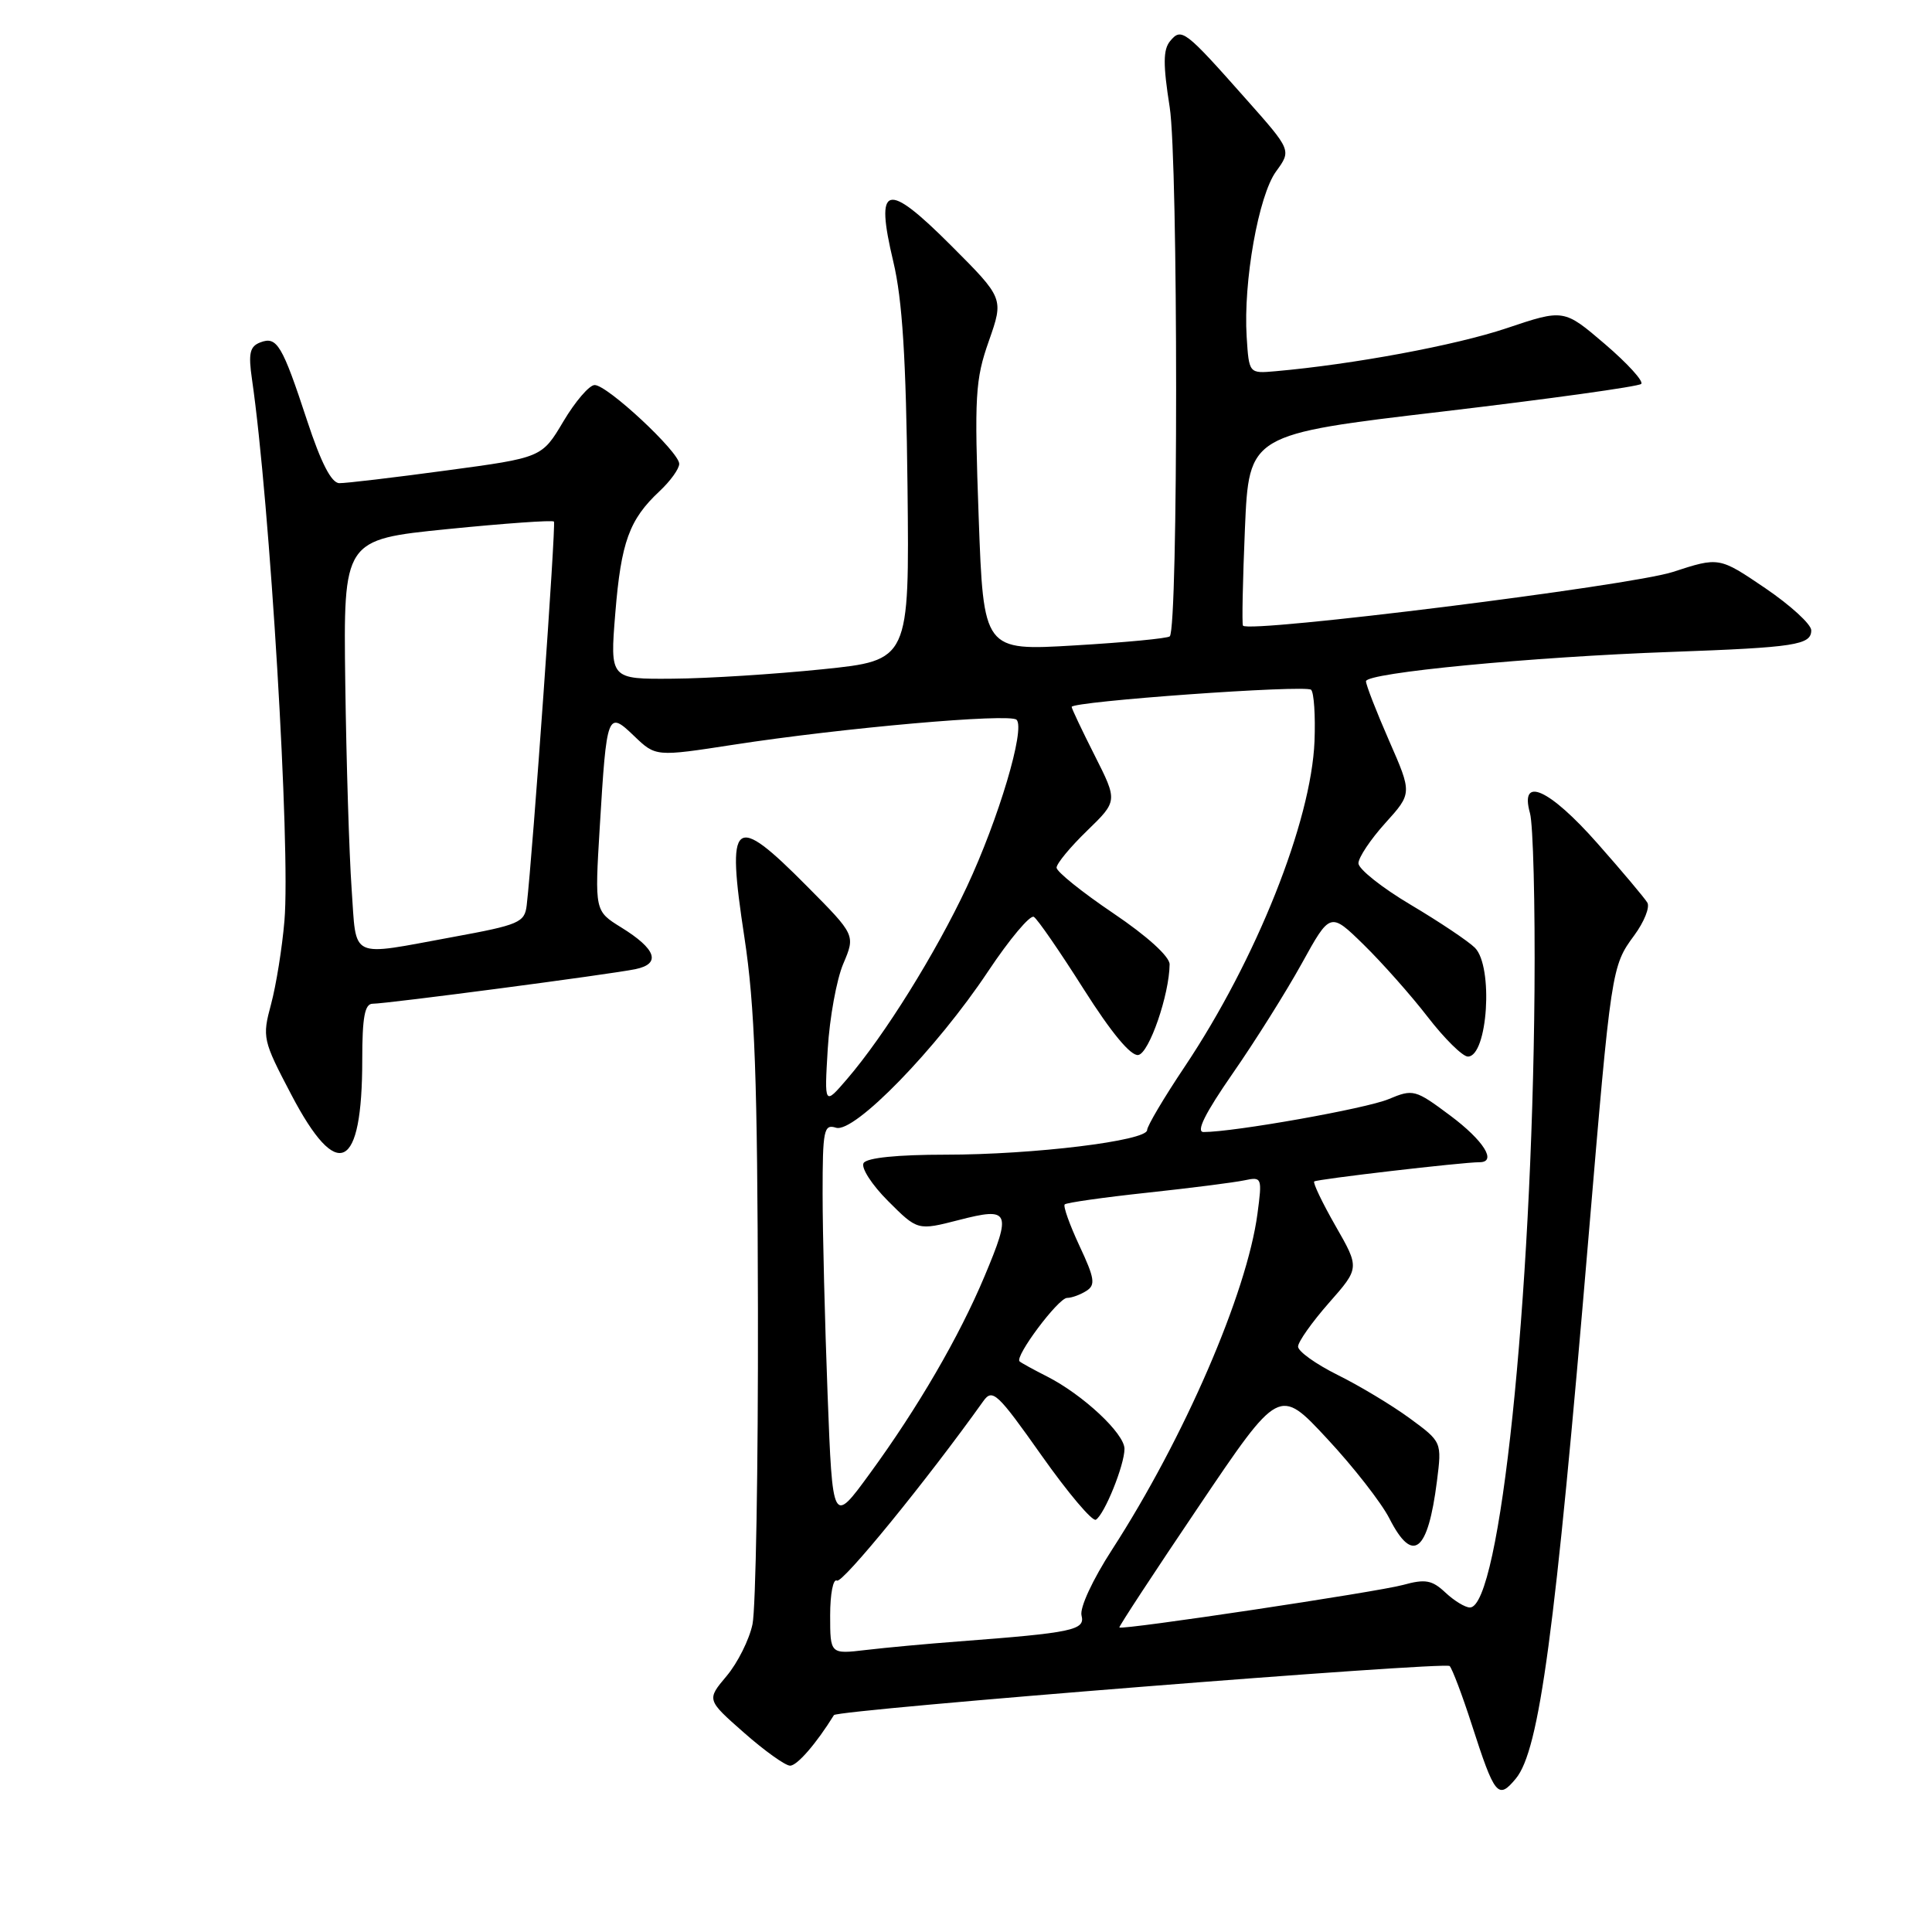 <?xml version="1.0" encoding="UTF-8" standalone="no"?>
<!DOCTYPE svg PUBLIC "-//W3C//DTD SVG 1.1//EN" "http://www.w3.org/Graphics/SVG/1.1/DTD/svg11.dtd" >
<svg xmlns="http://www.w3.org/2000/svg" xmlns:xlink="http://www.w3.org/1999/xlink" version="1.1" viewBox="0 0 256 256">
 <g >
 <path fill="currentColor"
d=" M 200.85 235.68 C 203.98 231.91 206.06 216.45 210.48 164.00 C 213.49 128.33 213.54 128.02 216.54 123.95 C 217.86 122.16 218.64 120.21 218.28 119.60 C 217.92 119.00 214.95 115.46 211.67 111.75 C 205.27 104.50 201.33 102.74 202.73 107.75 C 203.15 109.26 203.42 119.82 203.33 131.22 C 203.00 172.42 198.75 213.00 194.77 213.00 C 194.14 213.00 192.68 212.11 191.52 211.02 C 189.75 209.36 188.86 209.20 185.92 210.01 C 182.55 210.94 148.69 216.02 148.32 215.65 C 148.22 215.55 152.94 208.35 158.82 199.64 C 169.50 183.80 169.50 183.80 175.83 190.61 C 179.32 194.35 183.04 199.12 184.10 201.20 C 187.20 207.28 189.20 205.72 190.40 196.28 C 191.06 191.06 191.06 191.06 186.78 187.92 C 184.43 186.20 180.14 183.62 177.25 182.19 C 174.36 180.75 172.00 179.07 172.00 178.43 C 172.00 177.80 173.84 175.20 176.08 172.65 C 180.16 168.02 180.16 168.02 176.97 162.45 C 175.22 159.39 173.95 156.73 174.14 156.55 C 174.47 156.25 193.76 154.00 196.04 154.00 C 198.40 154.00 196.60 151.13 192.18 147.83 C 187.52 144.35 187.25 144.28 184.00 145.64 C 181.04 146.89 163.53 150.00 159.48 150.00 C 158.44 150.00 159.67 147.53 163.33 142.25 C 166.29 137.99 170.41 131.43 172.49 127.67 C 176.26 120.84 176.26 120.84 180.69 125.17 C 183.12 127.55 186.95 131.86 189.18 134.75 C 191.41 137.64 193.81 140.00 194.50 140.00 C 197.13 140.00 197.91 128.05 195.43 125.58 C 194.57 124.72 190.75 122.16 186.93 119.89 C 183.12 117.63 180.00 115.15 180.00 114.39 C 180.00 113.63 181.60 111.23 183.56 109.06 C 187.12 105.12 187.12 105.12 184.06 98.14 C 182.38 94.30 181.00 90.76 181.00 90.27 C 181.00 89.15 202.91 87.04 221.50 86.38 C 237.86 85.79 240.00 85.46 240.00 83.52 C 240.00 82.72 237.25 80.21 233.90 77.93 C 227.79 73.79 227.79 73.79 221.65 75.79 C 216.04 77.62 165.40 83.94 164.70 82.90 C 164.55 82.68 164.67 76.89 164.96 70.03 C 165.50 57.55 165.50 57.55 191.17 54.53 C 205.29 52.86 217.12 51.22 217.47 50.87 C 217.81 50.52 215.65 48.15 212.66 45.59 C 207.22 40.94 207.22 40.94 199.60 43.50 C 192.87 45.76 179.30 48.28 169.00 49.19 C 165.50 49.50 165.50 49.50 165.19 44.64 C 164.73 37.34 166.76 25.90 169.09 22.71 C 171.13 19.91 171.13 19.91 165.08 13.10 C 157.00 3.98 156.55 3.63 155.05 5.44 C 154.11 6.57 154.10 8.54 154.99 14.20 C 156.12 21.31 156.13 83.23 155.00 84.32 C 154.72 84.59 149.06 85.13 142.41 85.52 C 130.32 86.24 130.32 86.24 129.68 68.53 C 129.10 52.45 129.22 50.31 131.03 45.18 C 133.01 39.53 133.01 39.53 126.03 32.54 C 117.41 23.92 115.91 24.34 118.37 34.68 C 119.57 39.72 120.06 47.50 120.25 64.50 C 120.50 87.50 120.50 87.50 109.00 88.68 C 102.67 89.33 93.75 89.90 89.16 89.93 C 80.82 90.00 80.82 90.00 81.53 81.25 C 82.30 71.80 83.38 68.84 87.40 65.08 C 88.83 63.74 90.00 62.12 90.00 61.46 C 90.00 59.89 80.45 50.99 78.79 51.02 C 78.08 51.03 76.22 53.20 74.65 55.84 C 71.80 60.64 71.80 60.64 59.15 62.34 C 52.19 63.28 45.81 64.04 44.96 64.02 C 43.91 64.01 42.53 61.31 40.70 55.75 C 37.39 45.68 36.70 44.52 34.49 45.37 C 33.10 45.90 32.89 46.82 33.39 50.26 C 35.77 66.65 38.51 112.37 37.69 122.00 C 37.39 125.58 36.59 130.55 35.92 133.05 C 34.73 137.46 34.81 137.83 38.60 145.05 C 44.73 156.75 48.00 155.14 48.00 140.43 C 48.00 134.77 48.33 133.00 49.38 133.00 C 51.27 133.00 80.84 129.11 84.19 128.42 C 87.63 127.71 86.97 125.76 82.30 122.88 C 78.80 120.71 78.80 120.71 79.47 109.61 C 80.39 94.38 80.49 94.13 84.04 97.54 C 86.89 100.27 86.89 100.27 97.19 98.68 C 111.63 96.45 133.82 94.49 134.70 95.37 C 135.89 96.55 132.32 108.52 128.11 117.51 C 123.98 126.31 117.20 137.21 112.23 142.99 C 109.23 146.48 109.23 146.48 109.68 138.99 C 109.93 134.87 110.85 129.79 111.74 127.70 C 113.35 123.90 113.35 123.90 106.95 117.45 C 97.17 107.58 96.22 108.36 98.64 124.22 C 100.02 133.30 100.37 142.91 100.43 173.50 C 100.47 194.40 100.14 213.17 99.71 215.22 C 99.28 217.27 97.73 220.36 96.28 222.08 C 93.63 225.23 93.63 225.23 98.57 229.58 C 101.28 231.97 104.03 233.94 104.68 233.96 C 105.60 233.99 108.15 231.06 110.50 227.26 C 110.94 226.55 191.53 220.14 192.09 220.76 C 192.45 221.17 193.77 224.65 195.01 228.50 C 198.06 237.96 198.50 238.51 200.85 235.68 Z  M 110.00 214.03 C 110.00 211.20 110.40 209.13 110.90 209.44 C 111.61 209.88 122.85 196.10 130.30 185.65 C 131.51 183.96 132.16 184.57 138.00 192.84 C 141.51 197.81 144.75 201.65 145.21 201.37 C 146.36 200.66 149.00 194.12 149.00 191.98 C 149.00 189.95 143.51 184.82 138.74 182.39 C 136.96 181.49 135.32 180.59 135.10 180.39 C 134.41 179.77 140.22 172.00 141.39 171.98 C 142.00 171.98 143.15 171.56 143.95 171.05 C 145.19 170.27 145.05 169.38 143.03 165.07 C 141.73 162.28 140.85 159.82 141.08 159.59 C 141.31 159.36 146.22 158.66 152.00 158.04 C 157.78 157.42 163.57 156.68 164.89 156.40 C 167.21 155.91 167.26 156.02 166.62 160.83 C 165.22 171.36 156.90 190.57 147.35 205.34 C 144.77 209.33 143.04 213.06 143.31 214.07 C 143.81 216.00 142.15 216.35 127.00 217.50 C 122.88 217.81 117.36 218.32 114.75 218.63 C 110.00 219.19 110.00 219.19 110.00 214.03 Z  M 109.66 184.76 C 109.30 175.27 109.00 163.31 109.00 158.18 C 109.00 149.70 109.16 148.92 110.78 149.43 C 113.19 150.19 124.11 138.96 130.92 128.72 C 133.77 124.44 136.50 121.19 136.99 121.49 C 137.48 121.79 140.45 126.10 143.59 131.06 C 147.28 136.88 149.86 139.98 150.84 139.79 C 152.28 139.52 154.94 131.80 154.98 127.78 C 154.99 126.75 152.01 124.04 147.50 121.00 C 143.38 118.22 140.00 115.50 140.00 114.97 C 140.00 114.43 141.82 112.23 144.05 110.07 C 148.10 106.14 148.10 106.14 145.05 100.10 C 143.37 96.78 142.00 93.88 142.00 93.67 C 142.00 92.94 173.05 90.71 173.73 91.40 C 174.11 91.78 174.31 94.84 174.18 98.21 C 173.75 108.87 166.46 127.16 156.98 141.34 C 154.24 145.43 152.00 149.21 152.00 149.74 C 152.00 151.16 136.94 153.00 125.31 153.00 C 118.92 153.00 114.86 153.41 114.43 154.11 C 114.06 154.72 115.51 156.98 117.67 159.14 C 121.59 163.06 121.59 163.06 127.05 161.66 C 133.82 159.91 134.08 160.49 130.44 169.15 C 127.09 177.13 121.62 186.54 115.25 195.26 C 110.32 202.02 110.32 202.02 109.66 184.76 Z  M 46.59 117.75 C 46.27 113.21 45.89 100.95 45.75 90.50 C 45.50 71.50 45.50 71.50 59.28 70.11 C 66.86 69.35 73.21 68.90 73.40 69.11 C 73.69 69.45 70.60 112.97 69.79 119.96 C 69.52 122.24 68.79 122.55 60.00 124.16 C 46.09 126.71 47.27 127.27 46.59 117.75 Z "/>
</g>
</svg>